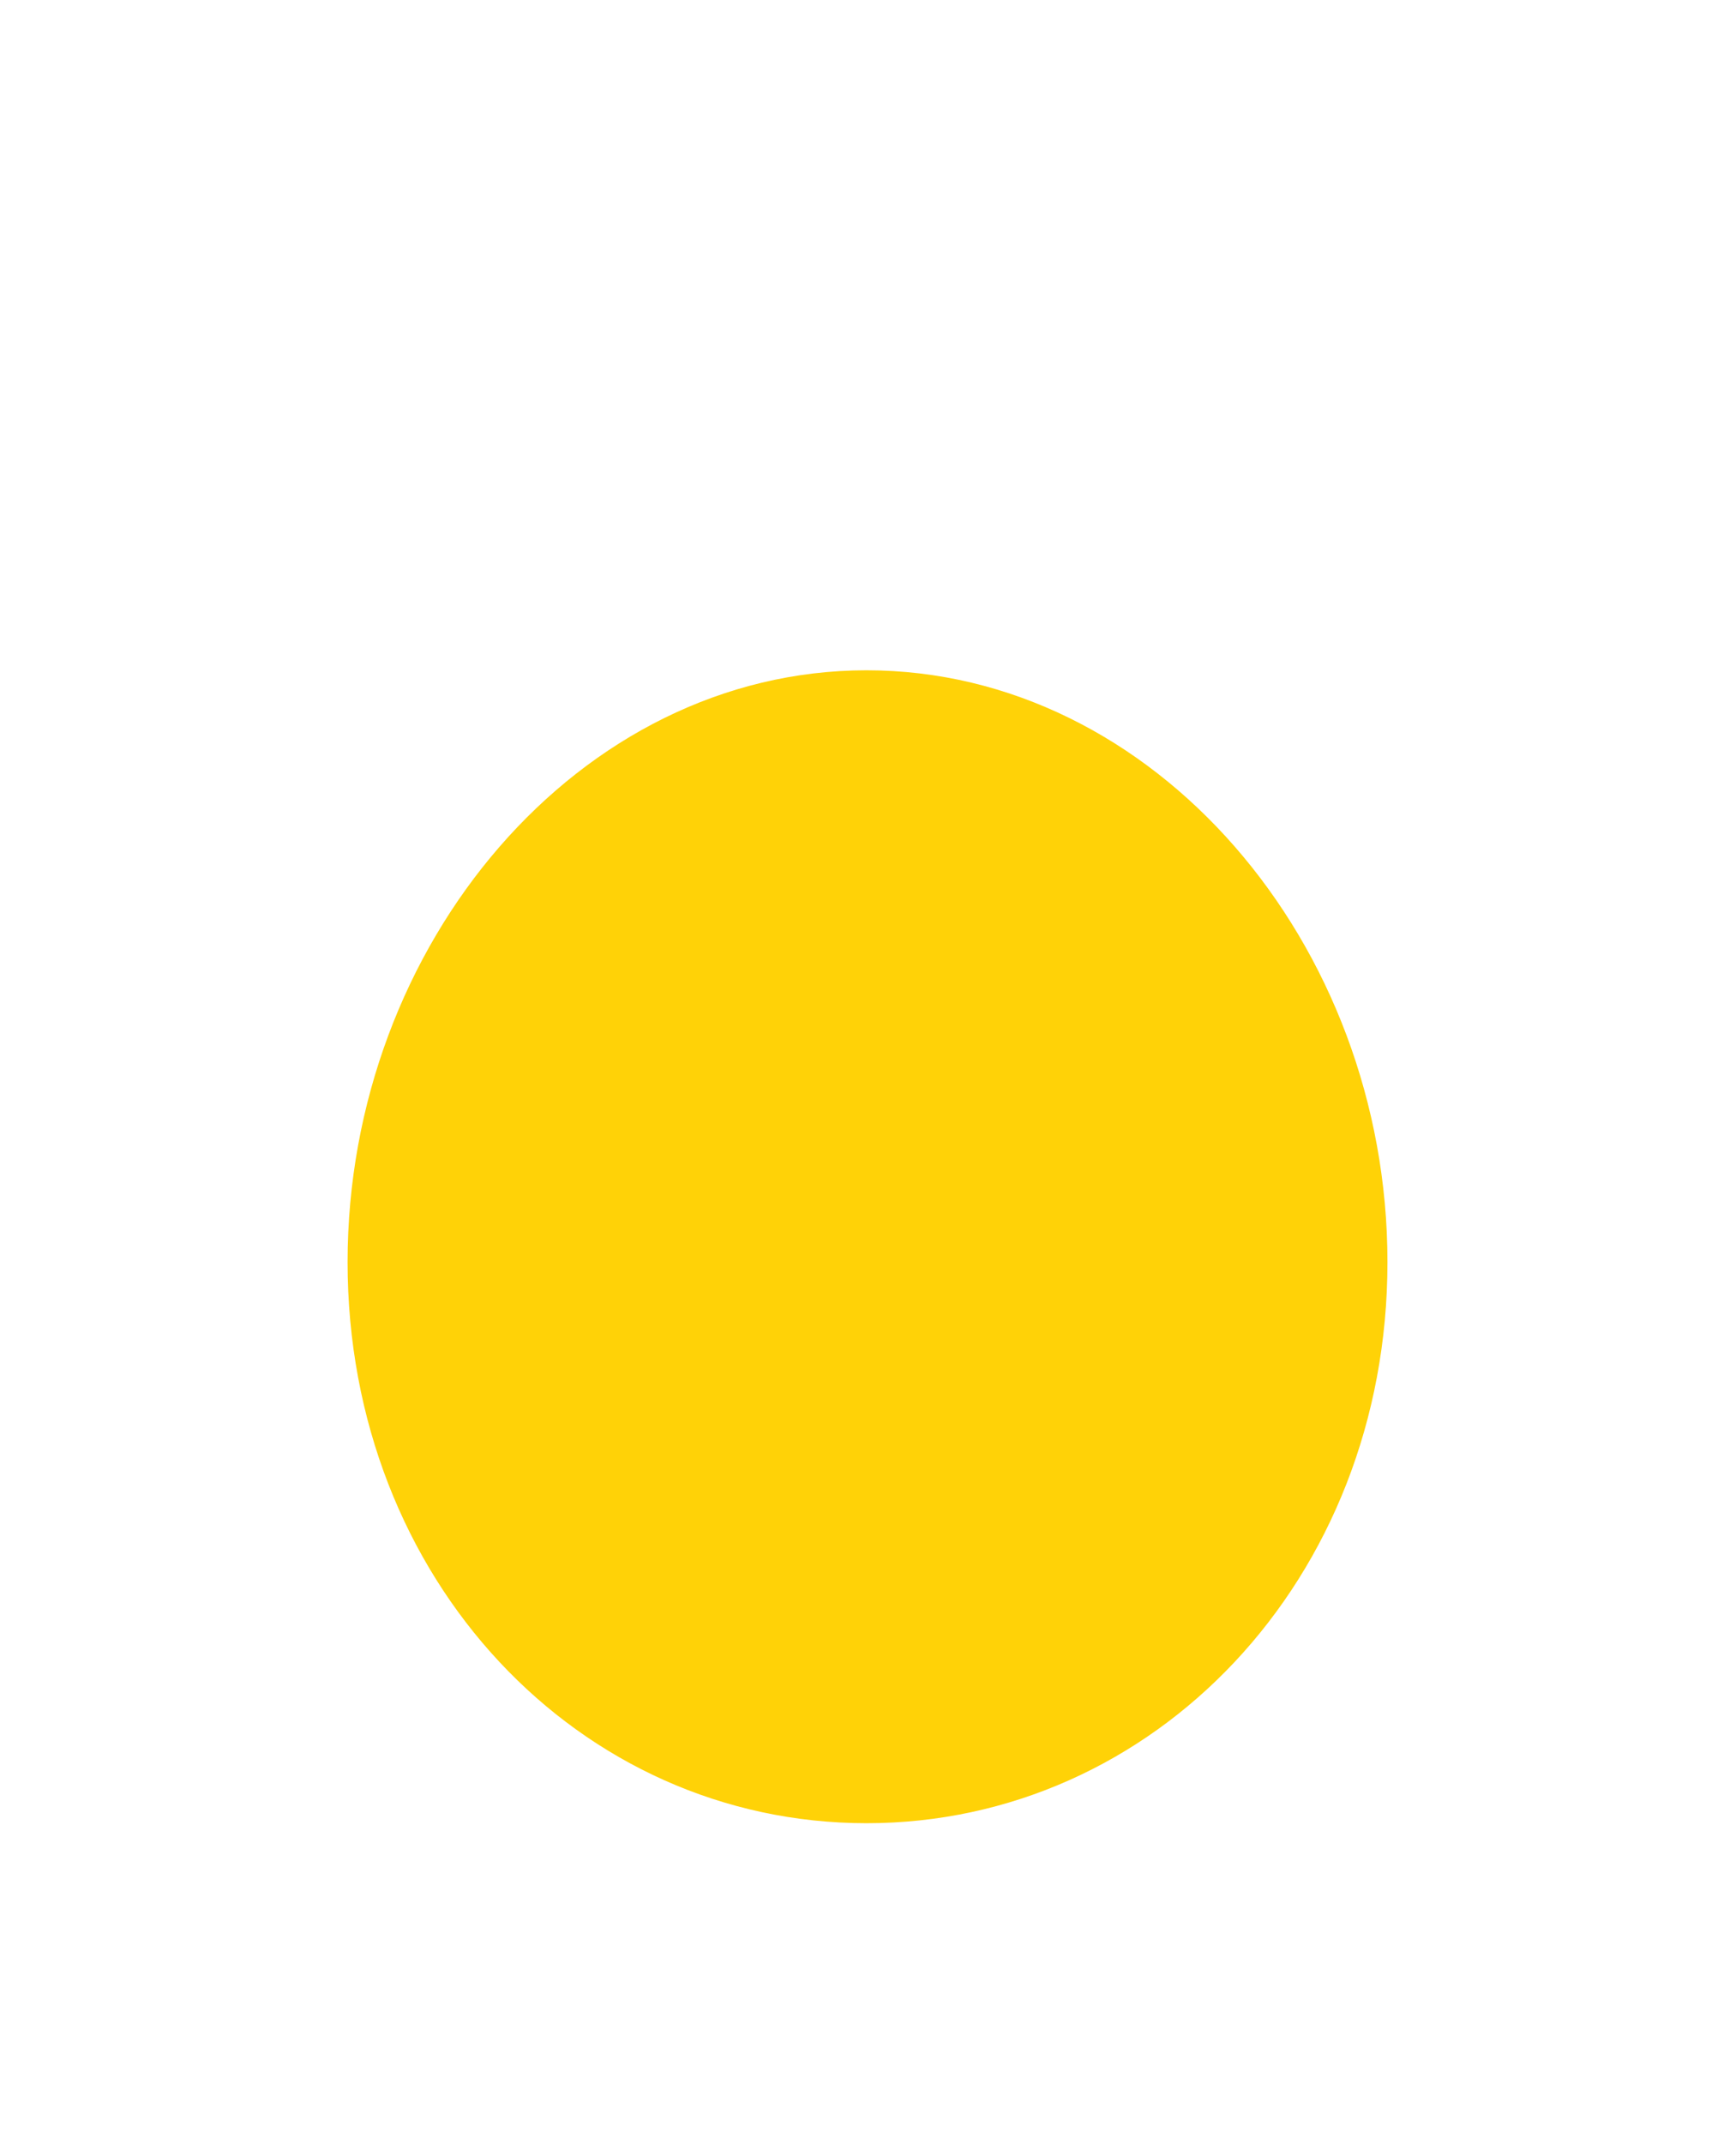 <?xml version="1.0" encoding="utf-8"?>
<!-- Generator: Adobe Illustrator 21.1.0, SVG Export Plug-In . SVG Version: 6.00 Build 0)  -->
<svg version="1.1" id="Layer_1" xmlns="http://www.w3.org/2000/svg" xmlns:xlink="http://www.w3.org/1999/xlink" x="0px" y="0px"
	 viewBox="0 0 181.3 223.8" style="enable-background:new 0 0 181.3 223.8;" xml:space="preserve">
<style type="text/css">
	.st0{clip-path:url(#SVGID_2_);}
	.st1{clip-path:url(#SVGID_4_);fill:#FFFFFF;}
	.st2{clip-path:url(#SVGID_6_);}
	.st3{clip-path:url(#SVGID_8_);fill:#FFD207;}
</style>
<g>
	<defs>
		<path id="SVGID_1_" d="M181.3,122.7c0,61.8-40.6,101.1-90.6,101.1S0,184.5,0,122.7S40.6,0,90.6,0S181.3,60.9,181.3,122.7z"/>
	</defs>
	<clipPath id="SVGID_2_">
		<use xlink:href="#SVGID_1_"  style="overflow:visible;"/>
	</clipPath>
	<g class="st0">
		<defs>
			<rect id="SVGID_3_" x="-97.4" y="-208.1" width="375" height="667"/>
		</defs>   
		<clipPath id="SVGID_4_">
			<use xlink:href="#SVGID_3_"  style="overflow:visible;"/>
		</clipPath>
		<rect x="-5" y="-5" class="st1" width="191.3" height="233.8"/>
	</g>
</g>
<g>
	<defs>
		<path id="SVGID_5_" d="M144.9,131.8c0,33.2-24.4,58.6-54.4,58.6S36.3,165,36.3,131.8C36.3,98.6,60.5,70,90.5,70
			S144.9,98.5,144.9,131.8z"/>
	</defs>
	<clipPath id="SVGID_6_">
		<use xlink:href="#SVGID_5_"  style="overflow:visible;"/>
	</clipPath>
	<g class="st2">
		<defs>
			<rect id="SVGID_7_" x="-97.4" y="-208.1" width="375" height="667"/>
		</defs>
		<clipPath id="SVGID_8_">
			<use xlink:href="#SVGID_7_"  style="overflow:visible;"/>
		</clipPath>
		<rect x="31.3" y="65" class="st3" width="118.6" height="130.4"/>
	</g>
</g>
</svg>
